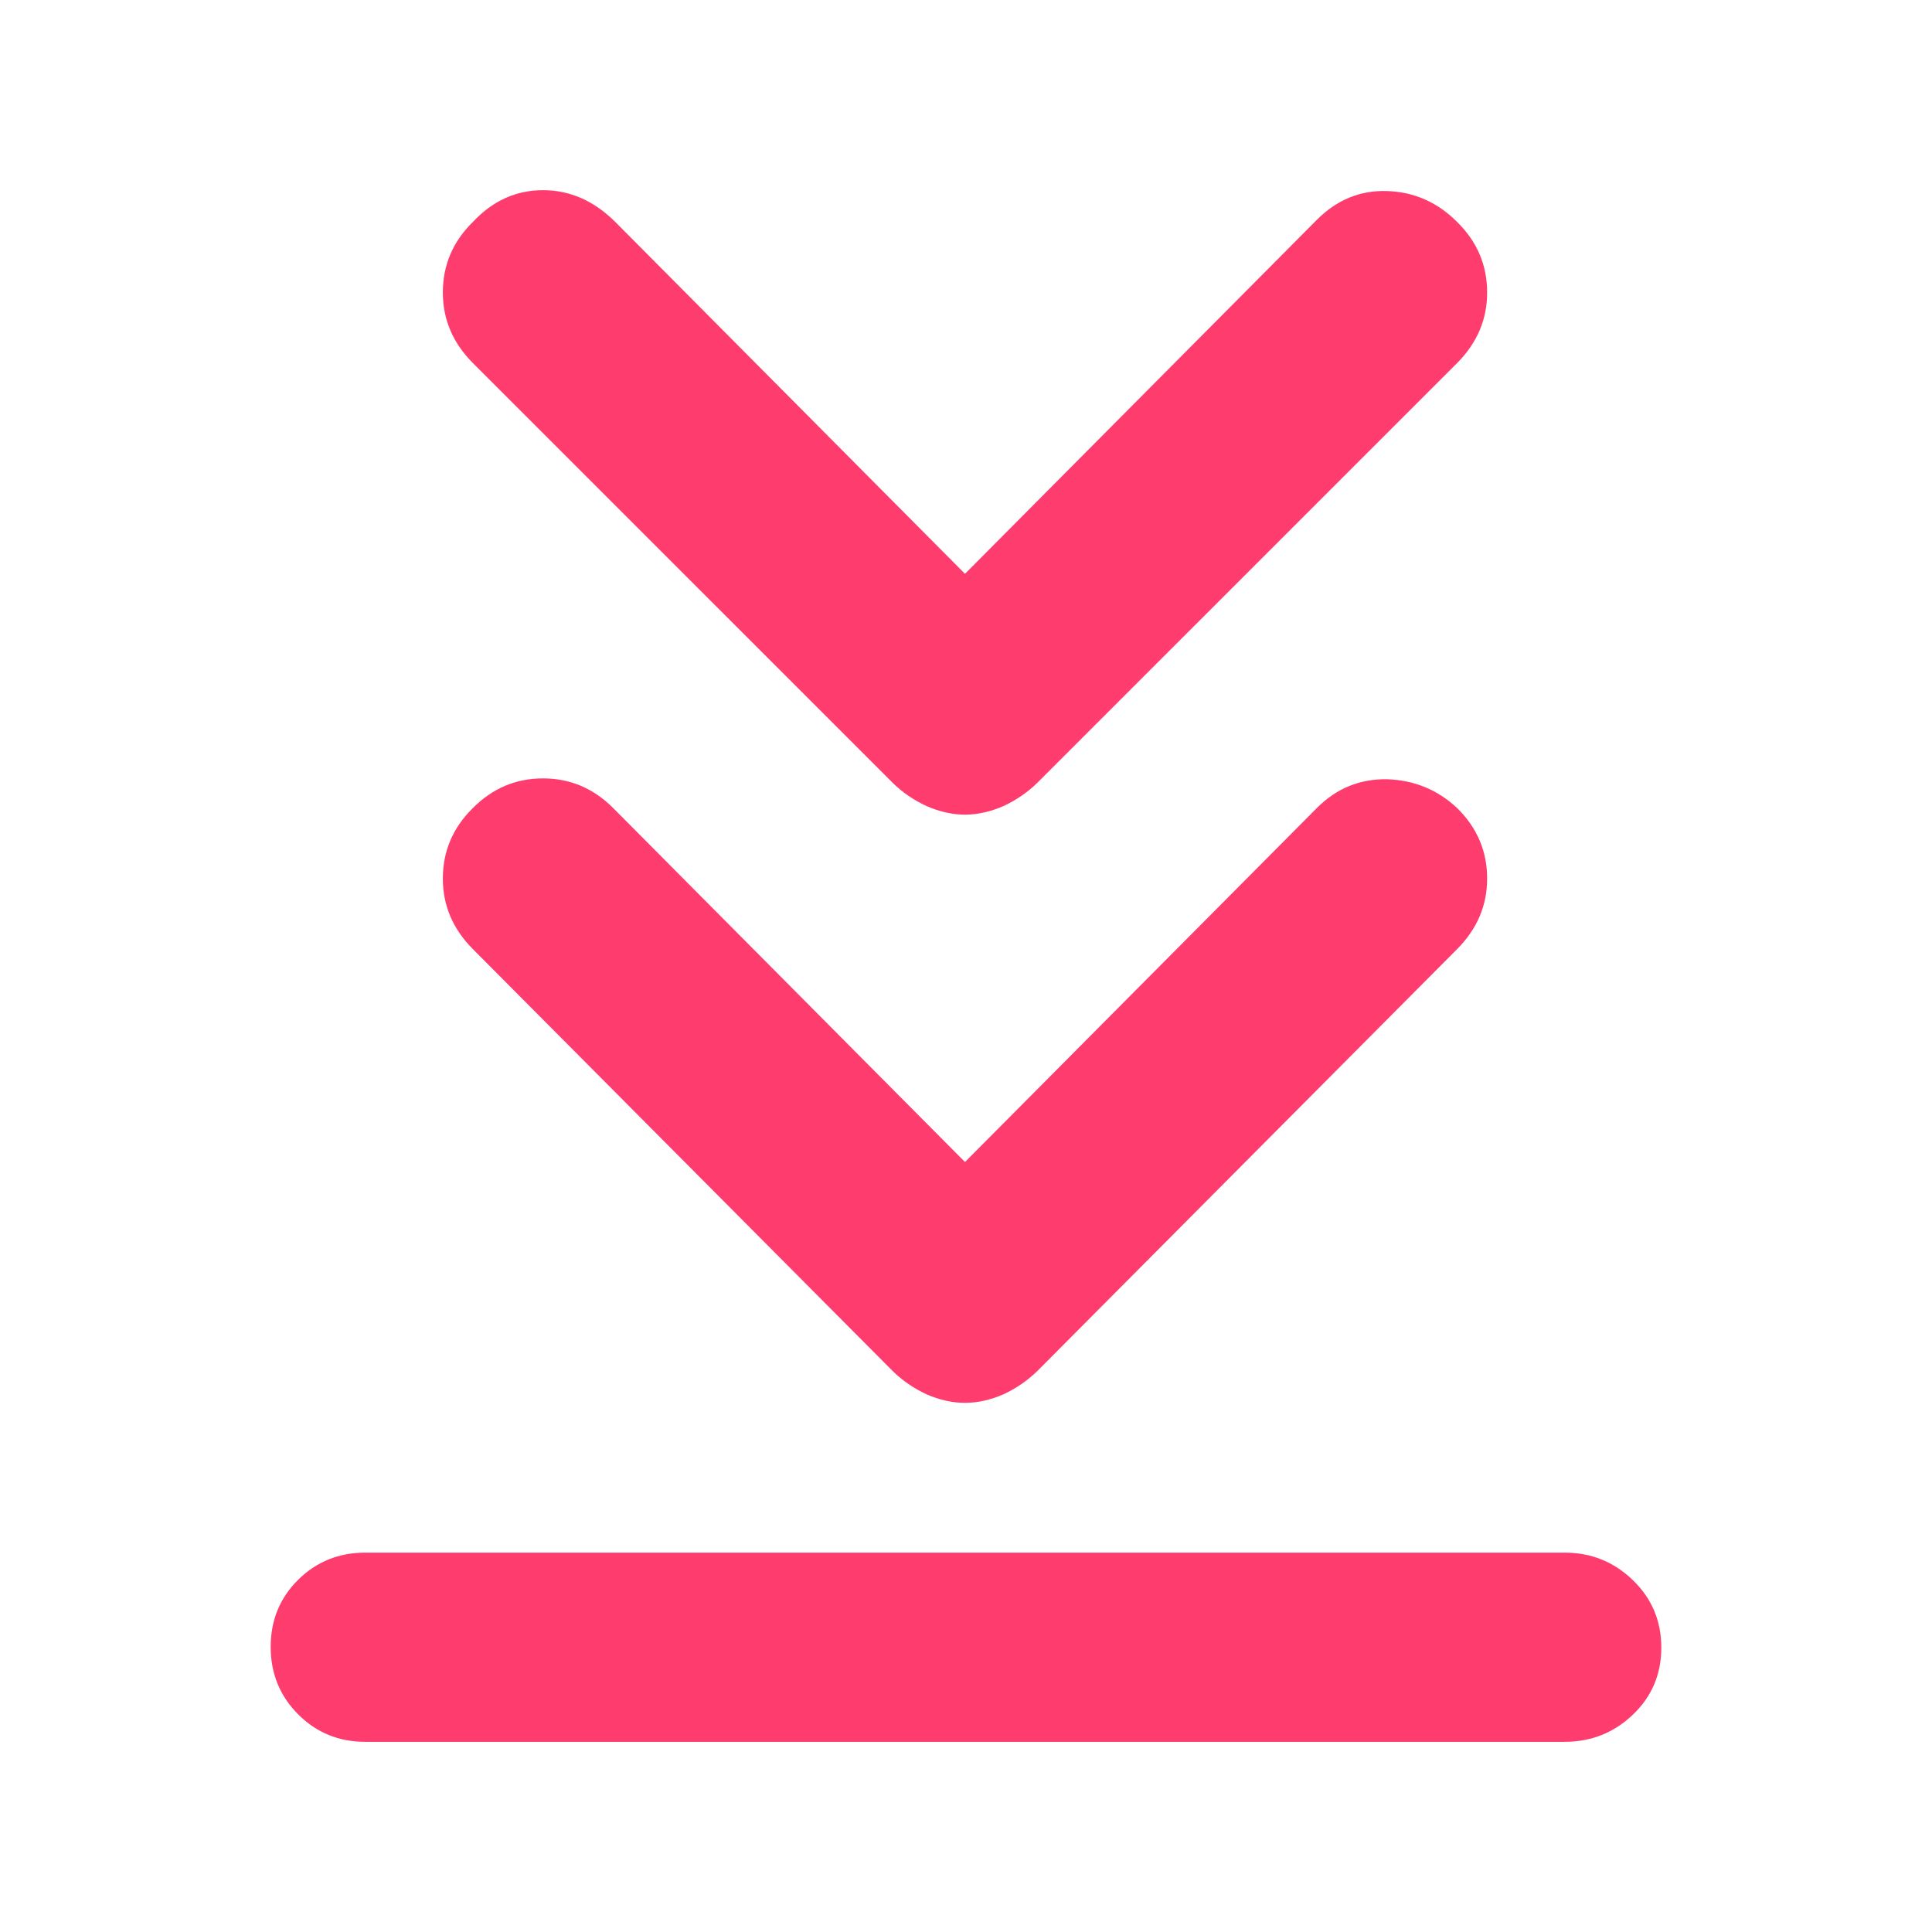 <svg height="48" viewBox="0 -960 960 960" width="48" xmlns="http://www.w3.org/2000/svg"><path fill="rgb(255, 60, 110)" d="m181.5-94.5c-13.167 0-24.29-4.56-33.37-13.68-9.087-9.11-13.63-20.28-13.63-33.5 0-13.21 4.543-24.32 13.63-33.32 9.08-9 20.203-13.5 33.37-13.5h596c13.167 0 24.46 4.56 33.88 13.68 9.413 9.11 14.12 20.28 14.12 33.5 0 13.21-4.707 24.32-14.12 33.32-9.42 9-20.713 13.5-33.88 13.5zm298-288.1 174.733-175.8c9.869-9.95 21.518-14.6 34.947-14.4 13.407.45 25.054 5.1 34.945 14.4 9.871 9.75 14.826 21.41 14.826 34.96 0 13.34-4.955 25-14.826 34.95l-208.62 209.68c-4.955 4.85-10.589 8.69-16.942 11.66-6.355 2.74-12.708 4.22-19.063 4.22-6.353 0-12.708-1.48-19.061-4.22-6.355-2.97-12.009-6.81-16.944-11.66l-208.62-209.68c-9.891-9.95-14.826-21.61-14.826-34.95 0-13.55 4.935-25.21 14.826-34.96 9.868-9.95 21.518-14.82 34.947-14.82 13.406 0 25.054 4.87 34.945 14.82zm0-292.27 174.733-175.8c9.869-9.94 21.518-14.83 34.947-14.4 13.407.42 25.054 5.5 34.945 15.45 9.871 9.75 14.826 21.39 14.826 34.97 0 13.35-4.955 24.99-14.826 34.96l-208.62 208.6c-4.955 4.87-10.589 8.69-16.942 11.64-6.355 2.76-12.708 4.24-19.063 4.24-6.353 0-12.708-1.48-19.061-4.24-6.355-2.95-12.009-6.77-16.944-11.64l-208.62-208.6c-9.891-9.97-14.826-21.61-14.826-34.96 0-13.58 4.935-25.22 14.826-34.97 9.868-10.58 21.518-15.88 34.947-15.88 13.406 0 25.415 5.3 36.005 15.88z"/></svg>